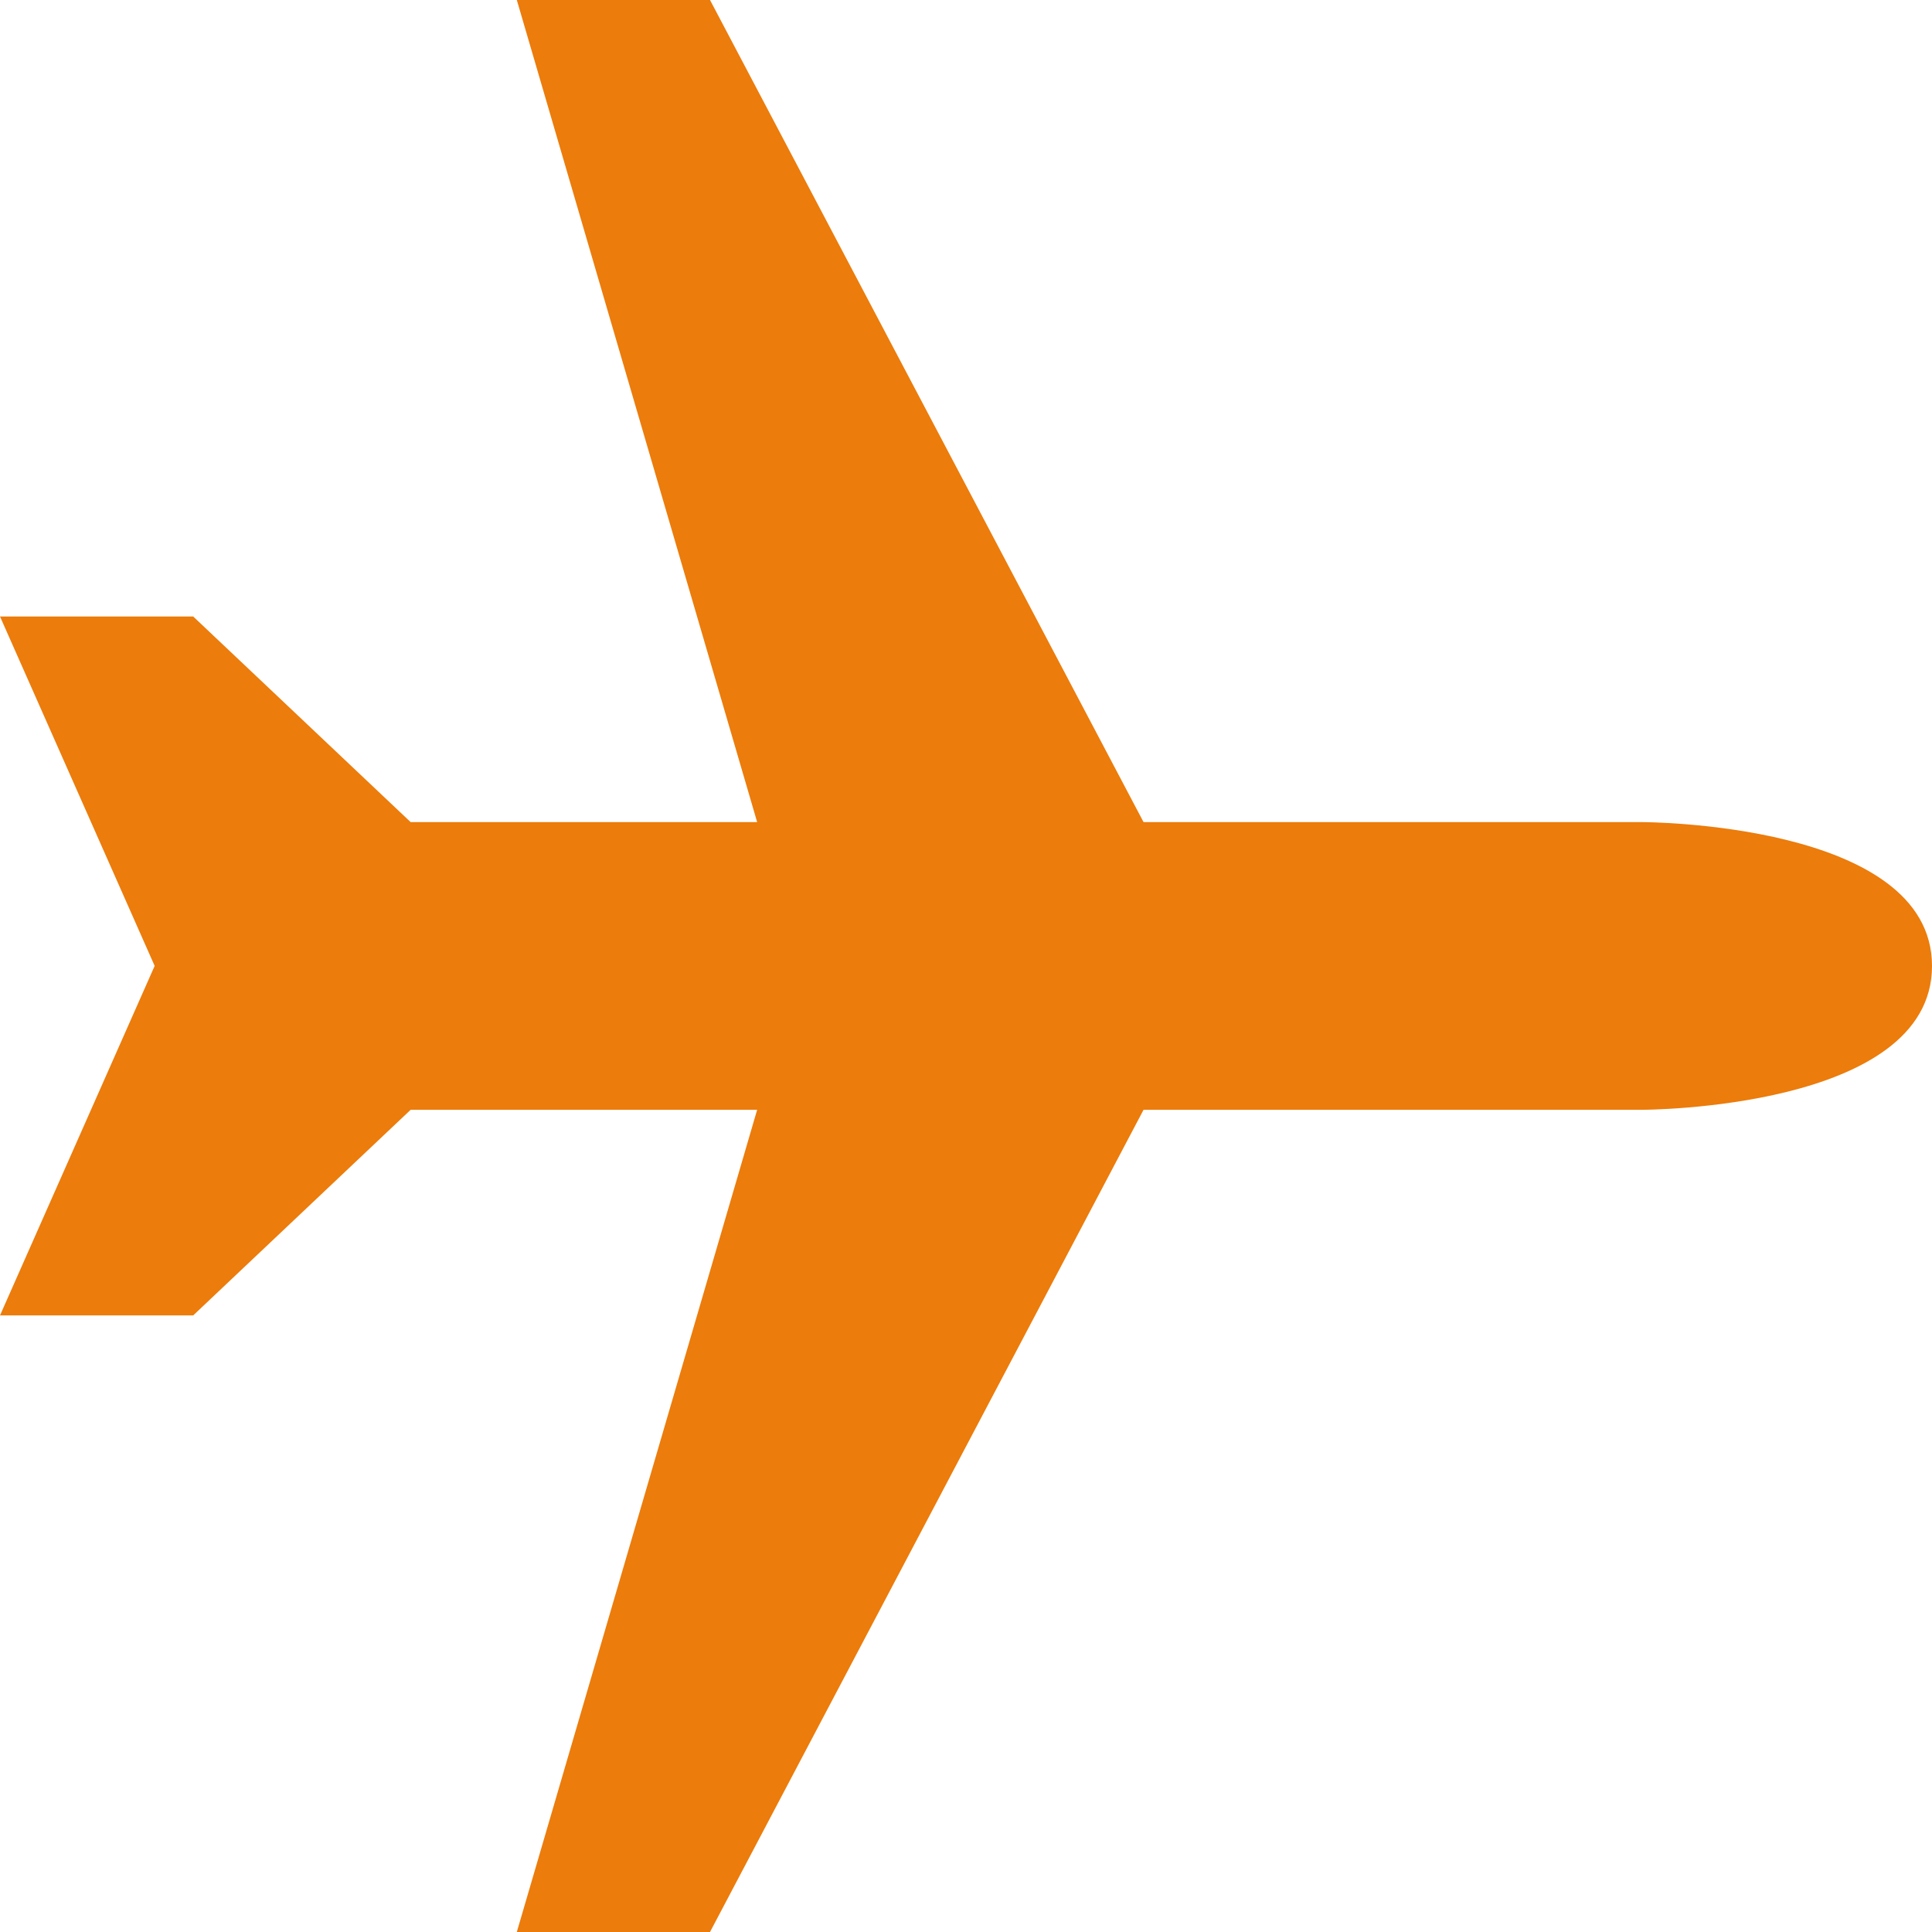<svg width="40" height="40" viewBox="0 0 40 40" fill="none" xmlns="http://www.w3.org/2000/svg">
<path d="M10.7 40H14.7L23.676 22.977H34C34 22.977 40 22.977 40 20C40 17.021 34 17.021 34 17.021H23.676L14.7 0H10.7L15.676 17.021H8.502L4 12.764H0L3.202 19.998L0 27.234H4L8.502 22.977H15.676L10.7 40Z" fill="#EC7C0B"/>
</svg>
